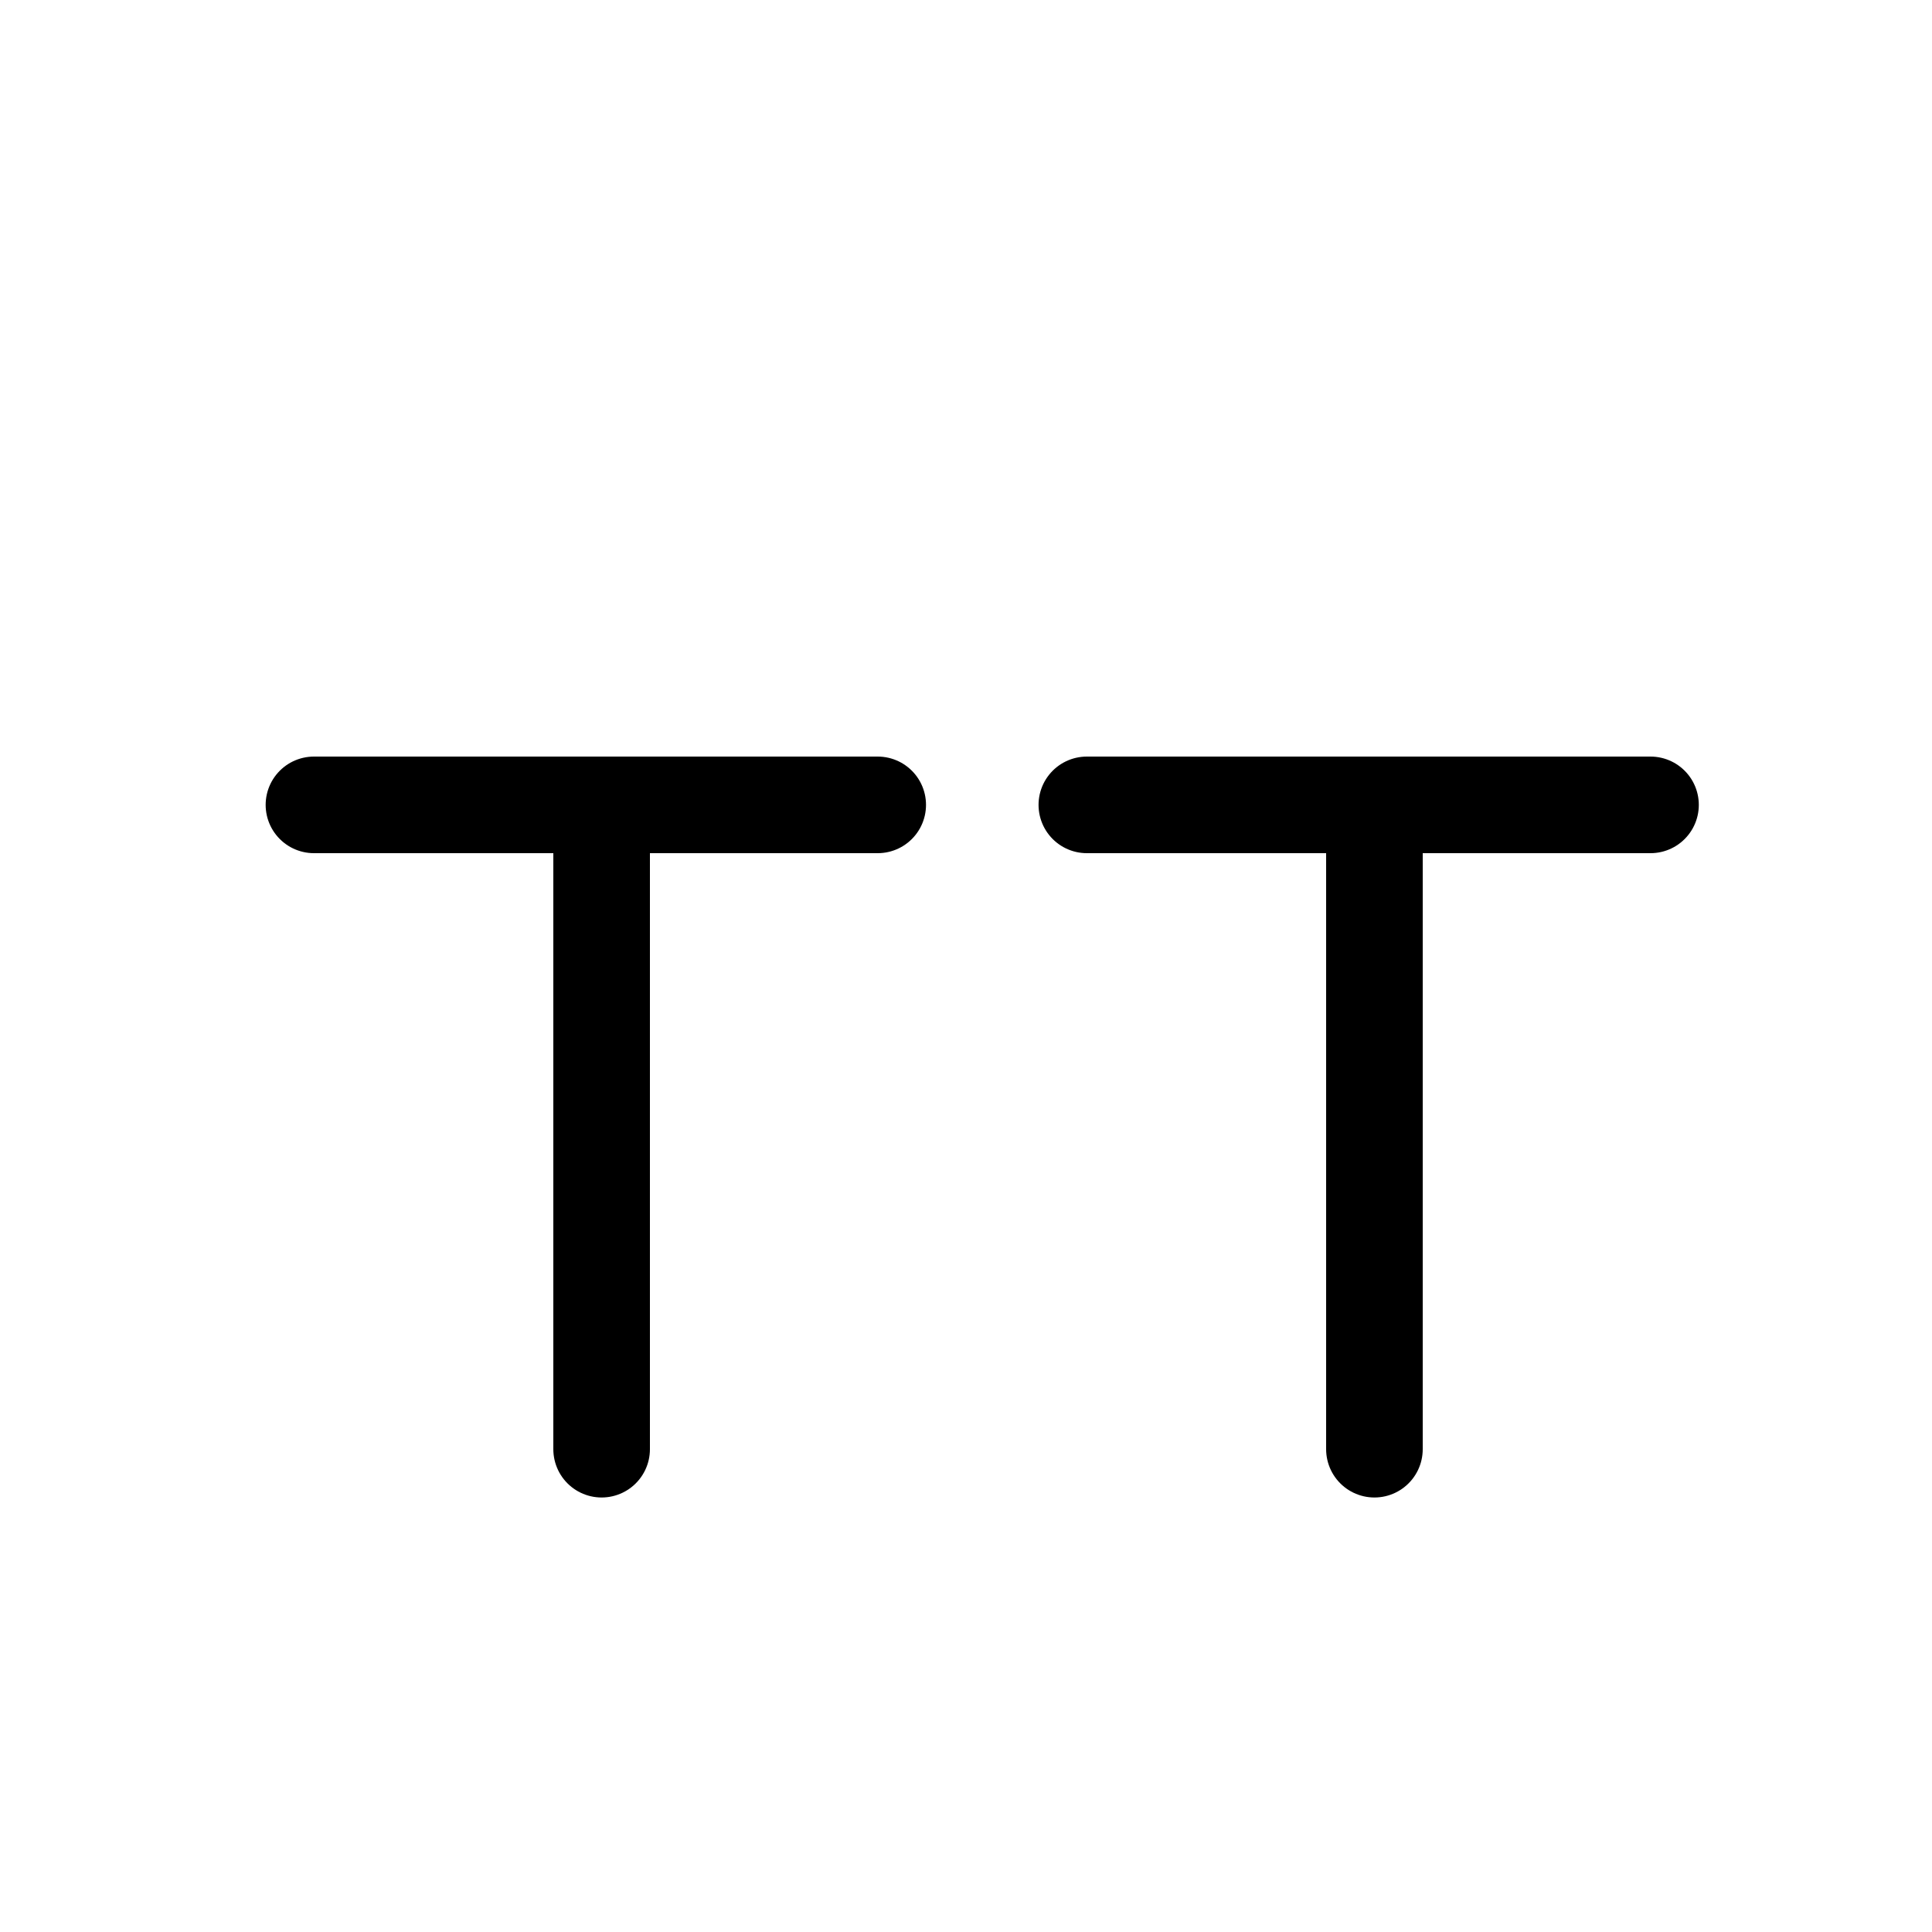 <svg width="1em" height="1em" viewBox="0 0 20 20" fill="none" xmlns="http://www.w3.org/2000/svg">
<path d="M14.228 15.002V8.333" stroke="currentColor"  stroke-linecap="round" stroke-linejoin="round"/>
<path d="M17.086 8.332H11.251" stroke="currentColor"  stroke-linecap="round" stroke-linejoin="round"/>
<path d="M6.228 15.002V8.333" stroke="currentColor"  stroke-linecap="round" stroke-linejoin="round"/>
<path d="M9.086 8.332H3.25" stroke="currentColor"  stroke-linecap="round" stroke-linejoin="round"/>
</svg>
